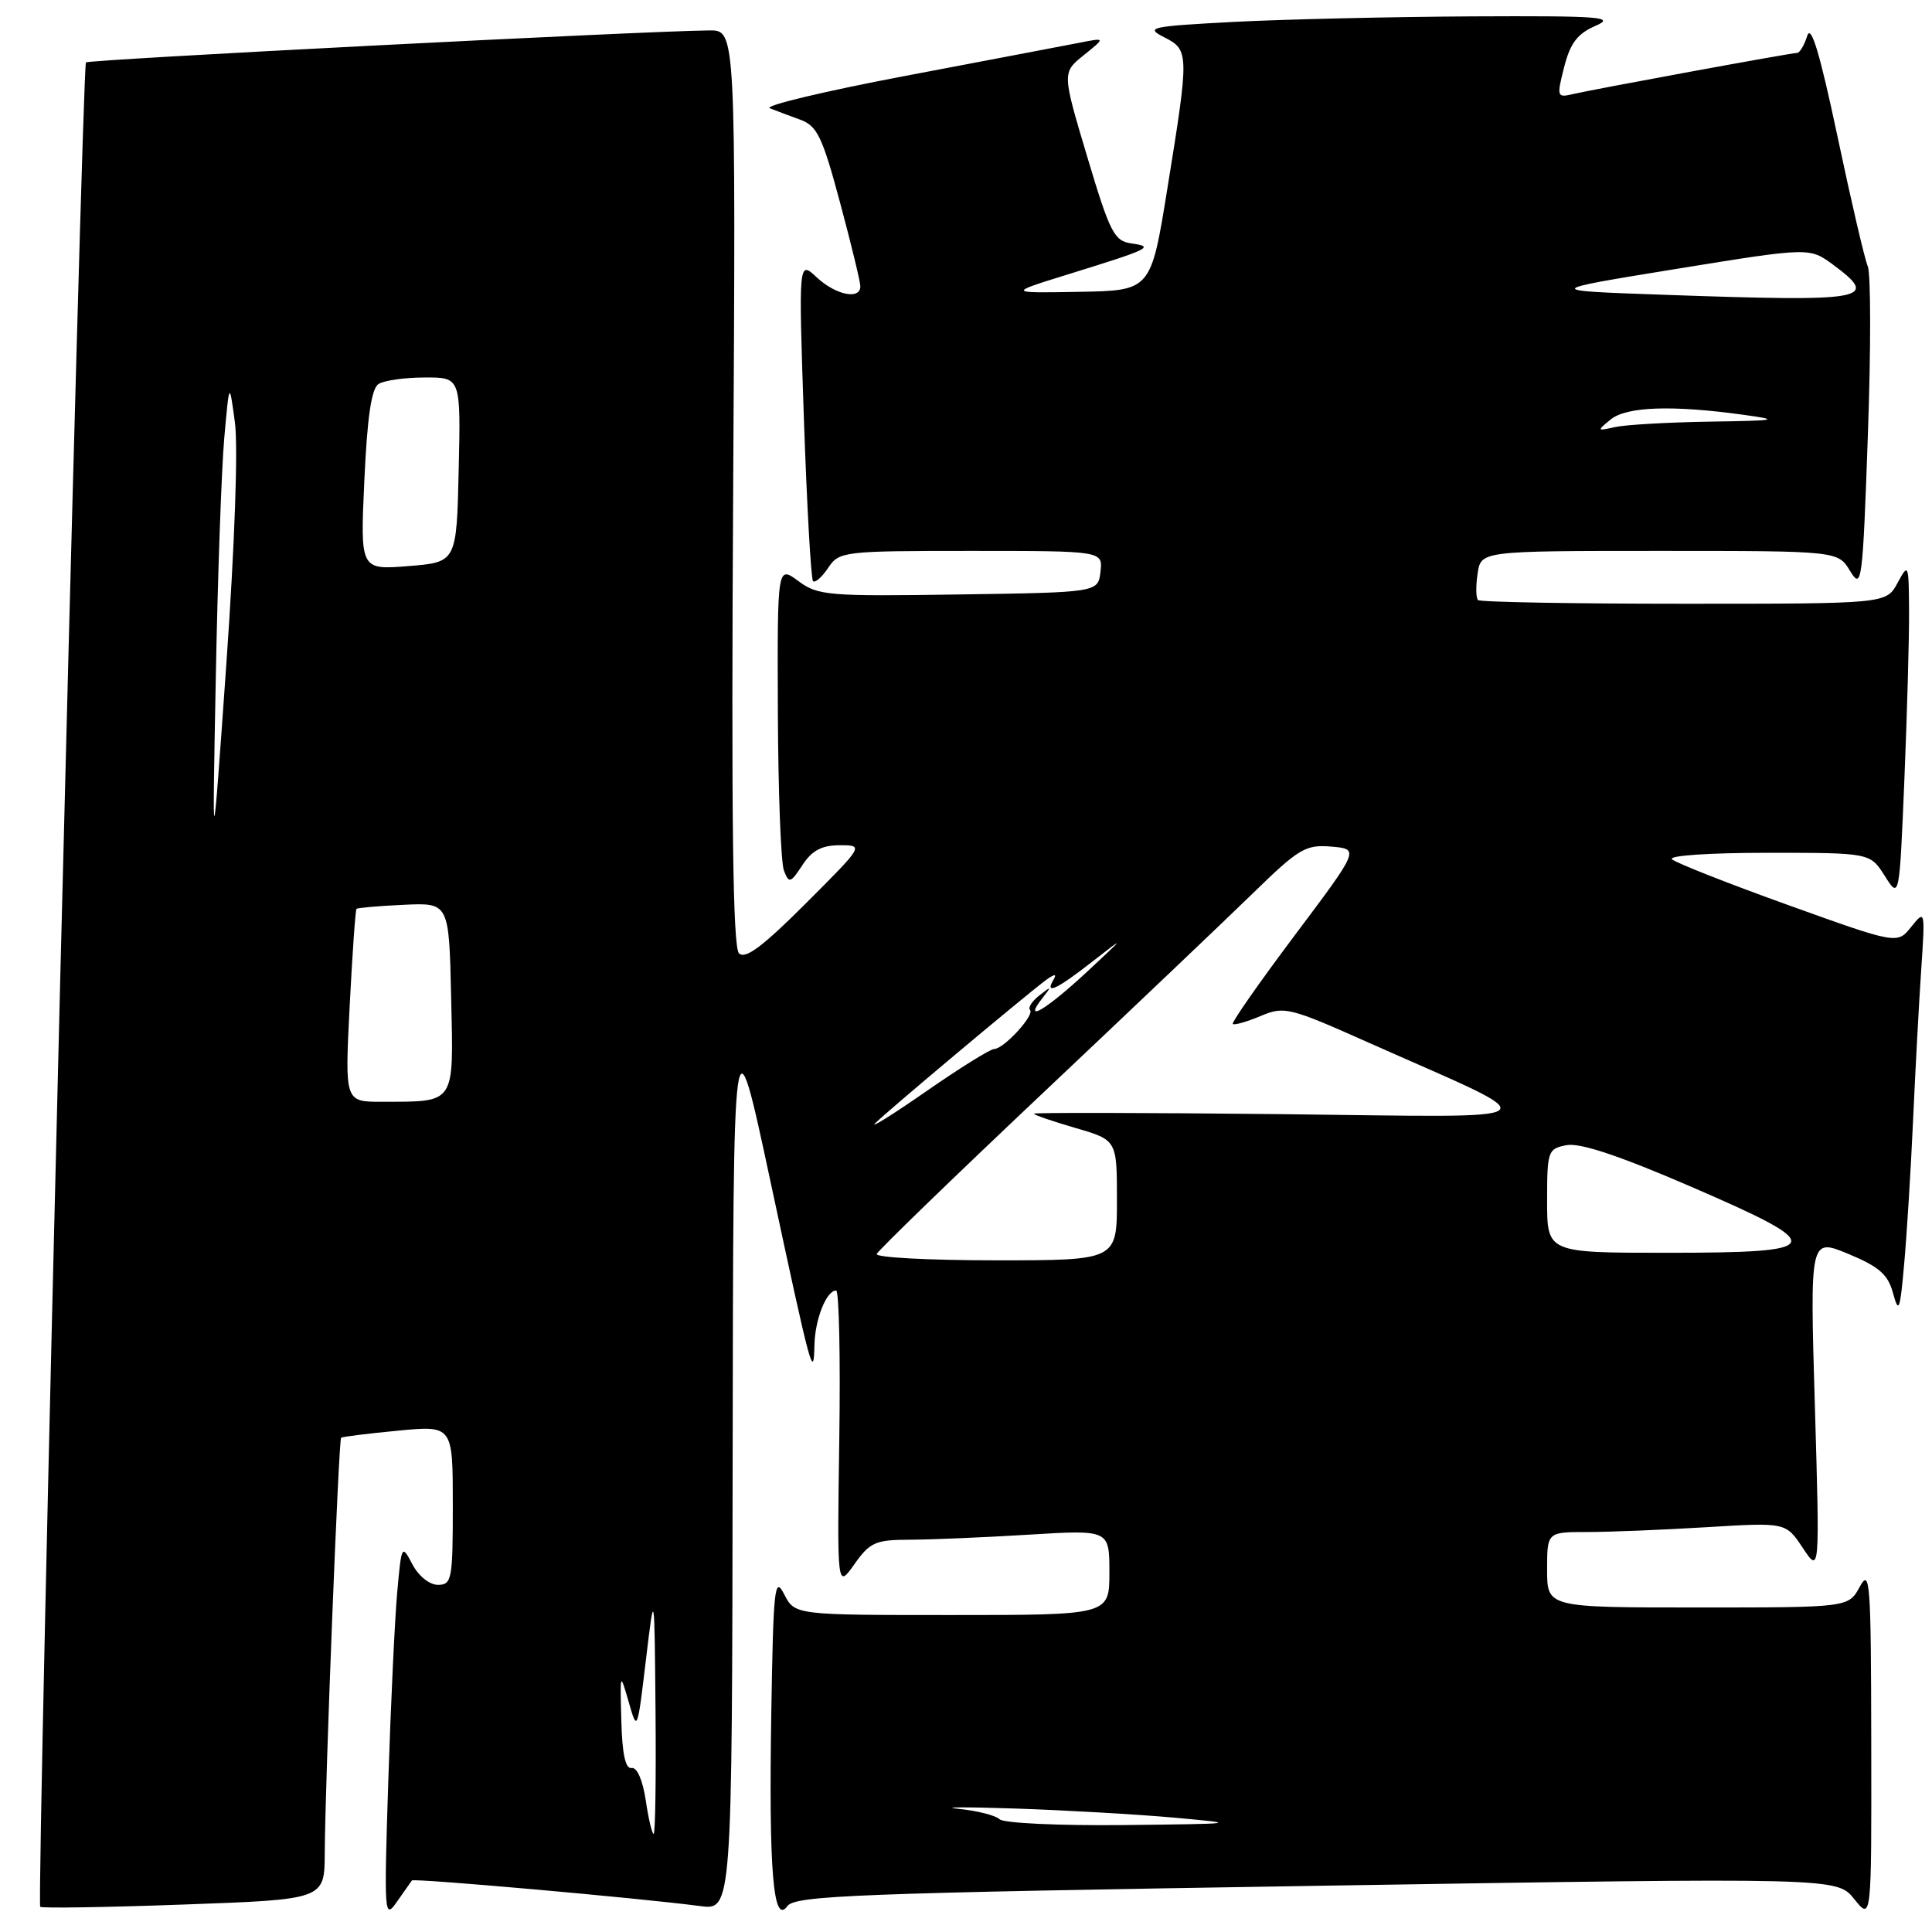 <?xml version="1.0" encoding="UTF-8" standalone="no"?>
<!DOCTYPE svg PUBLIC "-//W3C//DTD SVG 1.1//EN" "http://www.w3.org/Graphics/SVG/1.1/DTD/svg11.dtd" >
<svg xmlns="http://www.w3.org/2000/svg" xmlns:xlink="http://www.w3.org/1999/xlink" version="1.1" viewBox="0 0 256 256">
 <g >
 <path fill="currentColor"
d=" M 54.58 249.17 C 54.82 248.85 84.60 251.49 92.75 252.56 C 97.00 253.12 97.00 253.12 97.08 193.31 C 97.16 133.50 97.16 133.50 102.08 156.50 C 107.52 181.91 107.81 182.96 107.92 178.18 C 108.00 174.79 109.51 171.00 110.79 171.00 C 111.18 171.00 111.37 179.89 111.21 190.75 C 110.92 210.50 110.92 210.50 113.21 207.27 C 115.27 204.35 116.00 204.03 120.59 204.02 C 123.40 204.01 130.48 203.71 136.34 203.35 C 147.00 202.70 147.00 202.70 147.00 208.35 C 147.00 214.00 147.00 214.00 126.16 214.00 C 105.32 214.00 105.32 214.00 103.91 211.25 C 102.64 208.77 102.47 210.33 102.20 227.00 C 101.86 247.97 102.46 255.12 104.32 252.58 C 105.37 251.16 113.25 250.86 174.46 249.88 C 243.41 248.78 243.41 248.78 245.70 251.64 C 247.99 254.50 247.99 254.50 247.95 231.00 C 247.92 209.59 247.79 207.75 246.43 210.25 C 244.94 213.00 244.94 213.00 224.97 213.00 C 205.00 213.00 205.00 213.00 205.00 208.00 C 205.00 203.00 205.00 203.00 210.34 203.00 C 213.28 203.00 220.40 202.71 226.16 202.36 C 236.63 201.72 236.63 201.72 238.88 205.11 C 241.13 208.50 241.13 208.50 240.48 186.27 C 239.82 164.04 239.82 164.04 244.92 166.15 C 249.02 167.86 250.18 168.88 250.85 171.39 C 251.59 174.12 251.77 173.64 252.31 167.50 C 252.66 163.65 253.19 155.10 253.49 148.50 C 253.79 141.90 254.27 132.90 254.57 128.50 C 255.10 120.58 255.09 120.52 253.25 122.81 C 251.40 125.12 251.40 125.12 236.95 119.93 C 229.00 117.07 222.07 114.34 221.55 113.86 C 221.01 113.37 226.49 113.00 234.20 113.00 C 247.80 113.00 247.80 113.00 249.74 116.06 C 251.68 119.13 251.68 119.13 252.34 103.31 C 252.70 94.62 252.98 84.58 252.96 81.00 C 252.92 74.67 252.88 74.57 251.43 77.25 C 249.94 80.00 249.94 80.00 223.13 80.00 C 208.39 80.00 196.11 79.78 195.84 79.51 C 195.57 79.23 195.54 77.66 195.79 76.01 C 196.23 73.00 196.23 73.00 219.88 73.00 C 243.54 73.00 243.54 73.00 245.15 75.66 C 246.69 78.19 246.81 77.29 247.50 57.70 C 247.91 46.35 247.90 36.27 247.49 35.29 C 247.07 34.30 245.26 26.53 243.46 18.00 C 241.14 7.05 239.97 3.16 239.47 4.75 C 239.08 5.99 238.48 7.00 238.13 7.01 C 237.29 7.02 211.08 11.84 208.36 12.48 C 206.31 12.96 206.26 12.80 207.26 8.88 C 208.06 5.73 209.02 4.46 211.40 3.43 C 214.13 2.24 212.18 2.09 195.00 2.17 C 184.28 2.23 170.10 2.56 163.50 2.90 C 152.39 3.49 151.70 3.64 154.25 4.93 C 157.58 6.62 157.59 7.02 154.68 25.00 C 152.50 38.50 152.50 38.50 143.00 38.67 C 133.50 38.84 133.50 38.84 141.50 36.36 C 152.44 32.97 153.01 32.69 149.95 32.26 C 147.63 31.94 147.09 30.88 144.06 20.76 C 140.73 9.62 140.73 9.62 143.62 7.30 C 146.50 4.98 146.50 4.98 143.00 5.67 C 141.07 6.04 130.72 8.02 120.00 10.05 C 109.28 12.08 101.17 14.02 102.00 14.34 C 102.83 14.67 104.65 15.36 106.06 15.87 C 108.28 16.68 108.98 18.14 111.31 26.84 C 112.79 32.35 114.00 37.35 114.00 37.93 C 114.00 39.77 110.74 39.10 108.22 36.75 C 105.81 34.50 105.81 34.50 106.52 55.50 C 106.92 67.05 107.46 76.72 107.73 77.00 C 108.00 77.28 108.90 76.49 109.73 75.25 C 111.20 73.06 111.71 73.00 128.69 73.00 C 146.13 73.00 146.13 73.00 145.82 75.75 C 145.50 78.50 145.50 78.50 127.03 78.77 C 109.73 79.03 108.38 78.92 105.78 76.99 C 103.00 74.94 103.00 74.94 103.07 94.22 C 103.11 104.82 103.47 114.34 103.88 115.37 C 104.55 117.09 104.75 117.03 106.33 114.62 C 107.59 112.69 108.90 112.00 111.26 112.00 C 114.48 112.00 114.48 112.00 106.76 119.72 C 101.05 125.43 98.75 127.15 97.92 126.32 C 97.10 125.50 96.89 108.53 97.15 64.60 C 97.50 4.00 97.50 4.00 94.00 4.03 C 85.32 4.11 11.78 7.88 11.39 8.27 C 10.85 8.82 4.81 252.15 5.33 252.66 C 5.53 252.87 14.09 252.73 24.35 252.36 C 43.00 251.69 43.00 251.69 43.03 245.59 C 43.08 236.15 44.87 190.79 45.20 190.51 C 45.37 190.37 48.76 189.95 52.75 189.57 C 60.00 188.88 60.00 188.88 60.00 199.44 C 60.00 209.28 59.87 210.00 58.03 210.00 C 56.91 210.00 55.45 208.83 54.64 207.27 C 53.24 204.61 53.20 204.69 52.63 211.02 C 52.31 214.59 51.78 225.82 51.45 236.00 C 50.88 253.79 50.92 254.40 52.59 252.00 C 53.55 250.62 54.45 249.35 54.58 249.17 Z  M 85.56 238.52 C 85.16 235.87 84.40 234.13 83.69 234.27 C 82.88 234.43 82.44 232.42 82.33 228.00 C 82.15 221.56 82.16 221.54 83.30 225.50 C 84.44 229.49 84.45 229.47 85.58 220.00 C 86.72 210.50 86.72 210.50 86.86 226.75 C 86.94 235.69 86.83 243.00 86.61 243.00 C 86.40 243.00 85.92 240.98 85.56 238.52 Z  M 132.45 241.06 C 131.93 240.55 129.47 239.93 127.00 239.68 C 124.53 239.44 127.90 239.42 134.50 239.64 C 141.10 239.86 150.55 240.40 155.50 240.84 C 164.31 241.64 164.17 241.66 148.95 241.83 C 140.37 241.92 132.97 241.58 132.45 241.06 Z  M 116.17 166.16 C 116.35 165.70 126.17 156.18 138.00 145.01 C 149.82 133.85 162.47 121.82 166.10 118.28 C 172.11 112.42 173.02 111.89 176.41 112.18 C 180.14 112.50 180.14 112.50 171.57 123.92 C 166.86 130.20 163.16 135.49 163.35 135.68 C 163.54 135.87 165.19 135.40 167.01 134.64 C 170.18 133.30 170.80 133.45 181.41 138.18 C 205.75 149.00 206.93 148.04 169.75 147.63 C 151.74 147.44 137.00 147.41 137.00 147.57 C 137.00 147.73 139.47 148.58 142.50 149.46 C 148.00 151.06 148.00 151.06 148.00 159.03 C 148.00 167.00 148.00 167.00 131.92 167.00 C 123.07 167.00 115.98 166.62 116.17 166.16 Z  M 205.00 159.12 C 205.00 152.50 205.10 152.21 207.59 151.74 C 209.36 151.40 214.61 153.15 224.02 157.22 C 242.42 165.17 242.12 166.00 220.89 166.00 C 205.00 166.00 205.00 166.00 205.00 159.12 Z  M 116.00 148.81 C 117.58 147.23 135.11 132.52 138.44 129.98 C 139.64 129.07 140.09 128.98 139.63 129.75 C 138.34 131.90 139.99 131.14 144.83 127.35 C 149.16 123.96 149.10 124.06 144.00 128.80 C 138.59 133.83 135.44 135.68 138.13 132.25 C 139.38 130.66 139.34 130.63 137.73 131.89 C 136.75 132.66 136.19 133.52 136.48 133.82 C 137.15 134.48 133.00 139.00 131.73 139.00 C 131.22 139.00 127.14 141.54 122.65 144.66 C 118.17 147.77 115.17 149.63 116.00 148.81 Z  M 46.33 133.35 C 46.69 126.39 47.09 120.57 47.24 120.43 C 47.38 120.29 50.20 120.04 53.50 119.89 C 59.50 119.61 59.50 119.61 59.78 132.18 C 60.10 146.51 60.46 145.96 50.60 145.99 C 45.69 146.00 45.69 146.00 46.33 133.35 Z  M 28.59 90.00 C 28.84 76.53 29.35 62.12 29.72 58.00 C 30.39 50.50 30.39 50.50 31.13 56.00 C 31.56 59.27 31.10 72.26 29.99 88.00 C 28.12 114.50 28.12 114.50 28.59 90.00 Z  M 48.28 63.62 C 48.66 55.27 49.22 51.47 50.16 50.88 C 50.90 50.41 53.65 50.02 56.28 50.02 C 61.06 50.00 61.06 50.00 60.78 62.25 C 60.50 74.50 60.50 74.50 54.11 75.01 C 47.73 75.52 47.73 75.52 48.28 63.62 Z  M 213.44 55.57 C 215.54 53.87 221.59 53.66 231.00 54.96 C 235.98 55.65 235.56 55.73 226.50 55.87 C 221.00 55.96 215.38 56.28 214.00 56.59 C 211.59 57.13 211.57 57.09 213.44 55.57 Z  M 220.50 39.06 C 204.50 38.50 204.50 38.50 222.13 35.63 C 239.77 32.77 239.77 32.77 242.90 35.08 C 249.15 39.71 247.47 40.01 220.50 39.06 Z "/>
</g>
</svg>